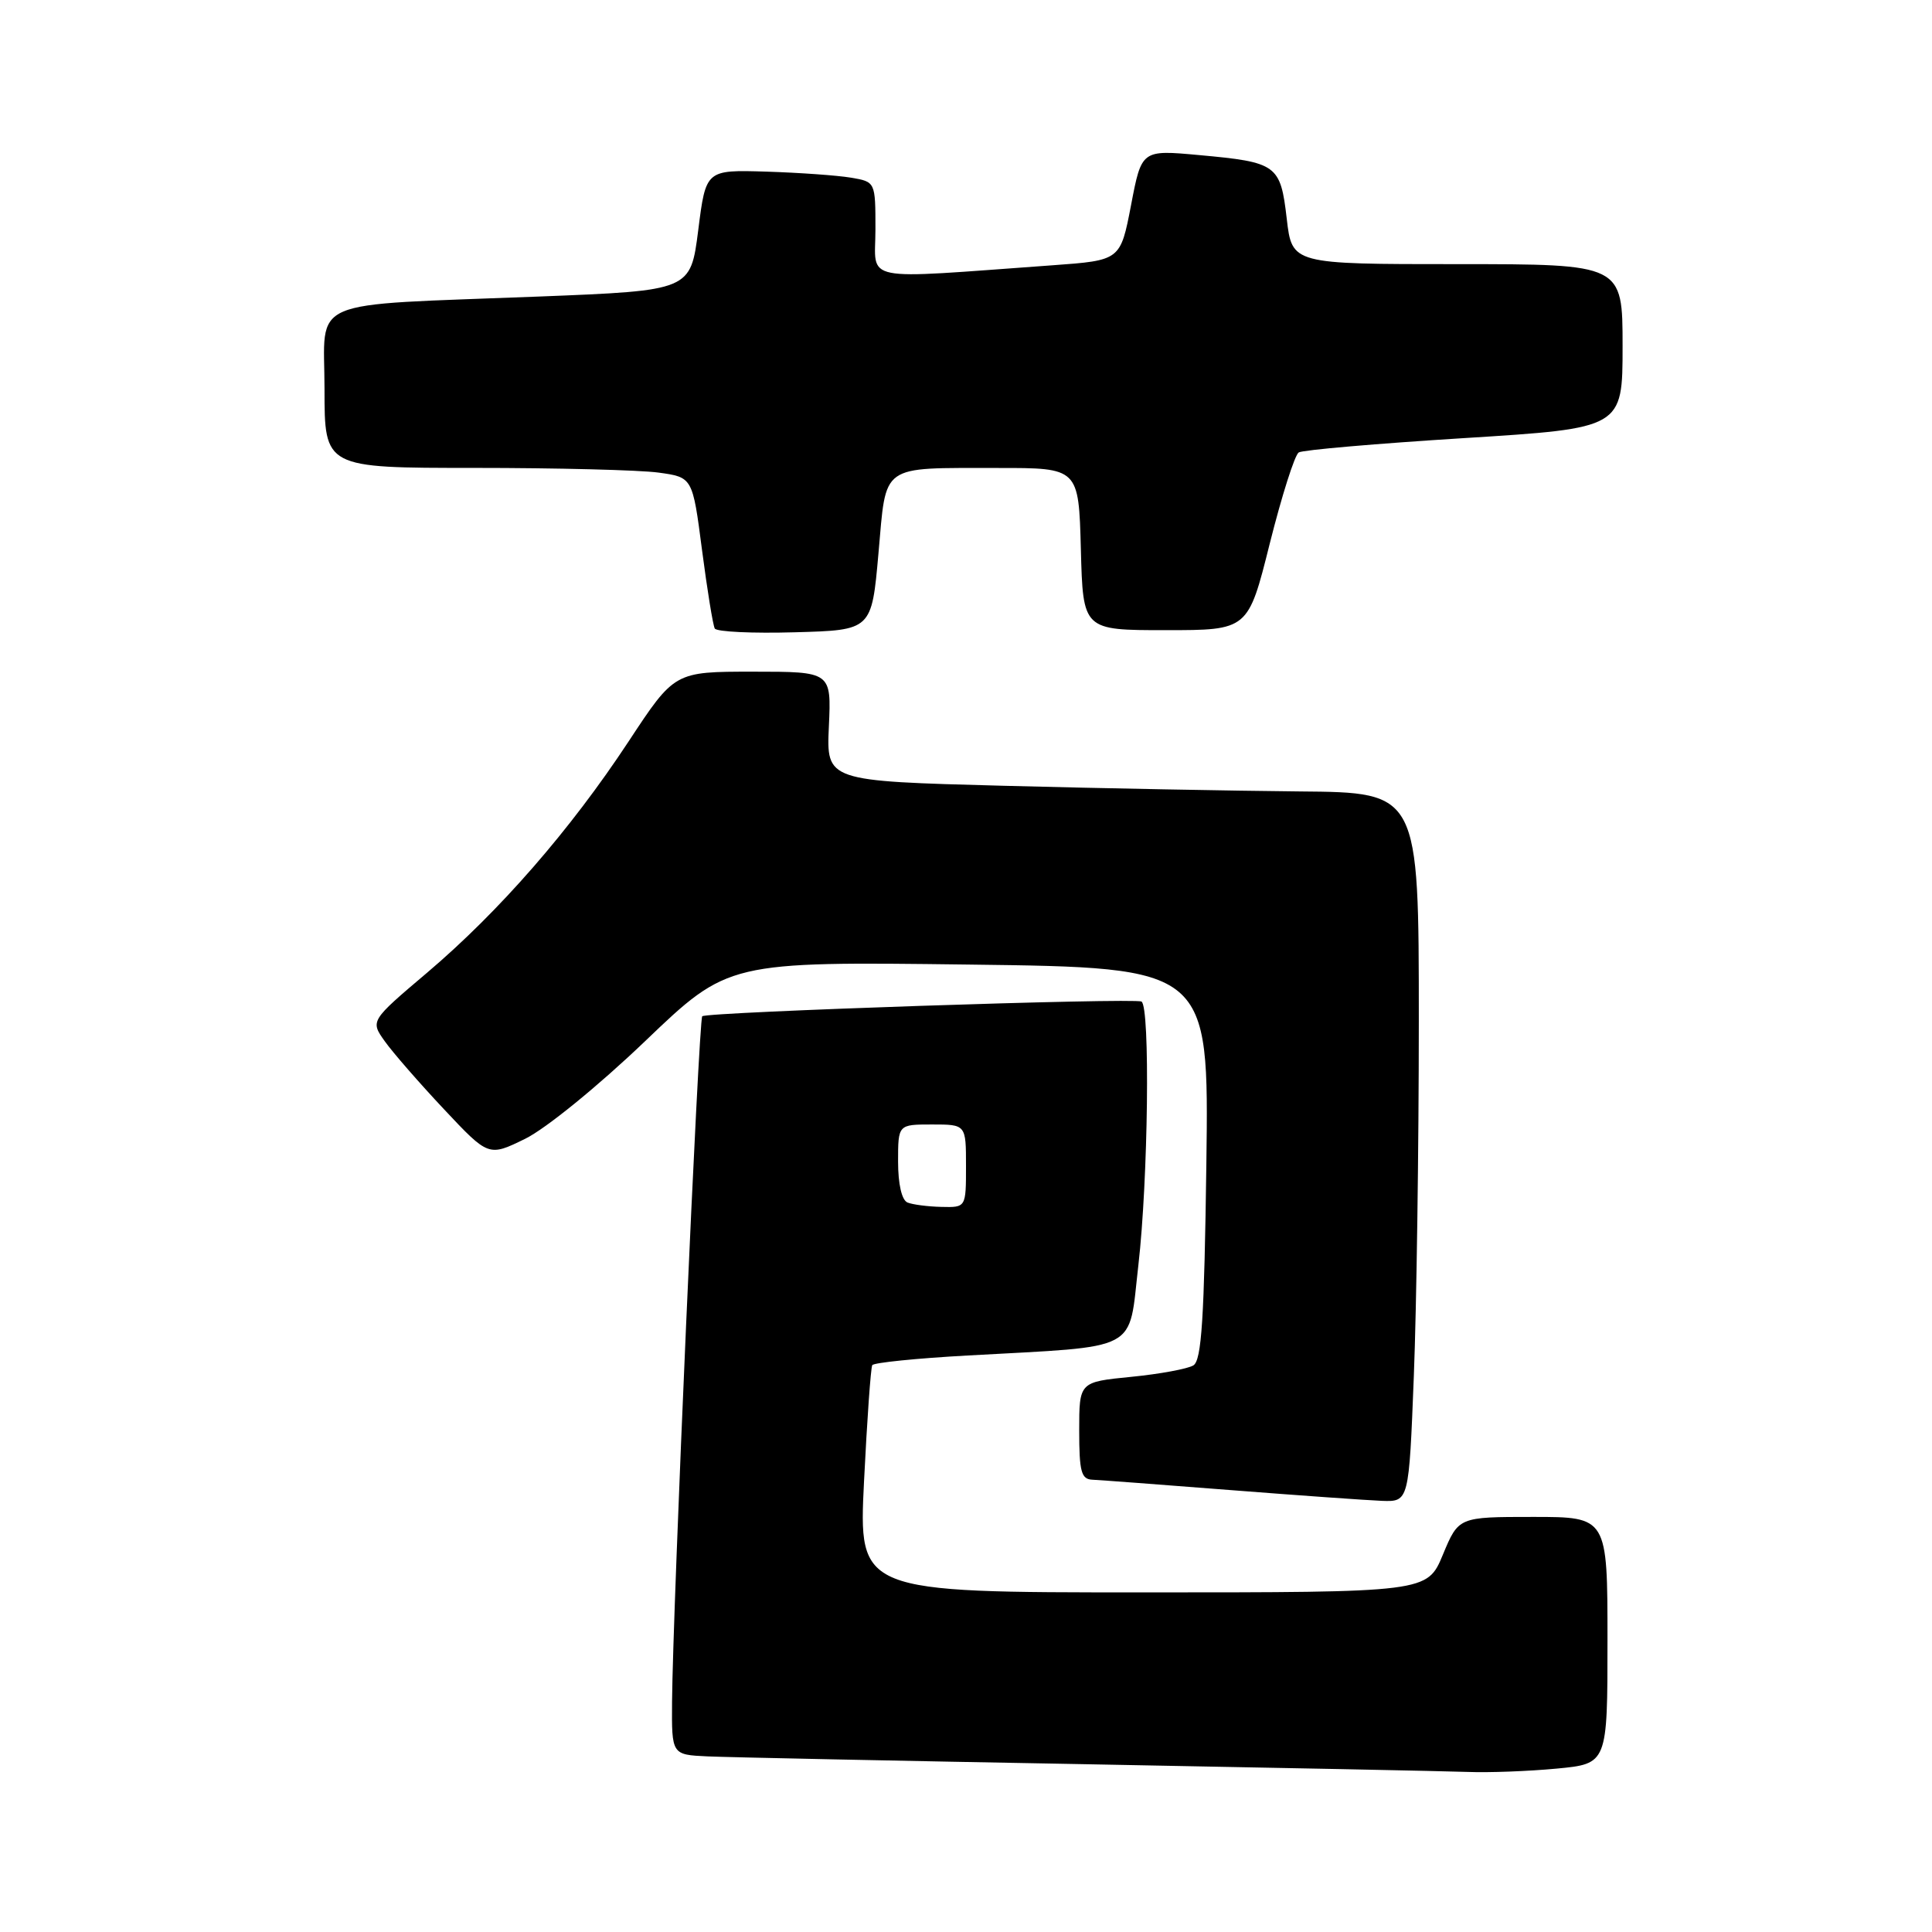 <?xml version="1.0" encoding="UTF-8" standalone="no"?>
<!DOCTYPE svg PUBLIC "-//W3C//DTD SVG 1.1//EN" "http://www.w3.org/Graphics/SVG/1.1/DTD/svg11.dtd" >
<svg xmlns="http://www.w3.org/2000/svg" xmlns:xlink="http://www.w3.org/1999/xlink" version="1.1" viewBox="0 0 256 256">
 <g >
 <path fill="currentColor"
d=" M 206.25 234.35 C 213.00 233.71 213.00 233.71 213.00 217.36 C 213.00 201.00 213.00 201.00 203.13 201.00 C 193.27 201.00 193.27 201.00 191.19 206.00 C 189.11 211.00 189.11 211.00 151.43 211.00 C 113.76 211.00 113.76 211.00 114.49 196.25 C 114.89 188.14 115.38 181.23 115.58 180.89 C 115.78 180.56 121.47 179.98 128.22 179.61 C 151.36 178.32 149.49 179.31 150.84 167.64 C 152.14 156.35 152.42 133.34 151.25 132.71 C 150.30 132.20 93.66 134.09 93.05 134.66 C 92.58 135.09 89.15 213.05 89.05 225.51 C 89.00 232.51 89.00 232.51 93.75 232.73 C 96.36 232.85 118.97 233.32 144.00 233.77 C 169.03 234.23 191.75 234.69 194.50 234.79 C 197.25 234.90 202.54 234.70 206.25 234.35 Z  M 187.34 182.34 C 187.70 173.18 188.00 152.03 188.00 135.34 C 188.00 105.00 188.00 105.00 172.25 104.87 C 163.59 104.79 145.93 104.46 133.00 104.12 C 109.50 103.50 109.50 103.50 109.83 96.25 C 110.16 89.00 110.16 89.00 99.77 89.00 C 89.38 89.00 89.38 89.00 83.29 98.25 C 75.55 110.00 66.18 120.75 56.59 128.89 C 49.06 135.27 49.06 135.27 50.99 137.98 C 52.05 139.47 55.58 143.52 58.83 146.98 C 64.74 153.27 64.74 153.27 69.60 150.89 C 72.34 149.54 79.27 143.90 85.48 137.96 C 96.50 127.41 96.50 127.41 128.35 127.81 C 160.19 128.21 160.19 128.21 159.85 154.14 C 159.57 174.73 159.22 180.25 158.13 180.92 C 157.38 181.38 153.67 182.07 149.88 182.44 C 143.00 183.12 143.00 183.12 143.00 189.56 C 143.00 195.00 143.27 196.01 144.75 196.07 C 145.71 196.11 153.93 196.73 163.00 197.44 C 172.07 198.15 181.12 198.79 183.09 198.87 C 186.69 199.00 186.69 199.00 187.34 182.34 Z  M 116.40 73.33 C 117.47 61.33 116.48 62.03 132.22 62.01 C 142.93 62.00 142.93 62.00 143.22 72.75 C 143.50 83.50 143.50 83.50 154.44 83.50 C 165.38 83.50 165.38 83.50 168.25 72.02 C 169.84 65.70 171.56 60.27 172.09 59.95 C 172.61 59.62 182.48 58.77 194.02 58.05 C 215.00 56.74 215.00 56.74 215.00 45.87 C 215.00 35.00 215.00 35.00 193.10 35.00 C 171.20 35.00 171.20 35.00 170.50 28.98 C 169.67 21.82 169.21 21.49 158.89 20.55 C 151.27 19.85 151.27 19.85 149.87 27.18 C 148.46 34.50 148.46 34.50 139.48 35.15 C 113.58 37.01 116.00 37.50 116.00 30.41 C 116.00 24.09 116.00 24.09 112.75 23.54 C 110.96 23.24 105.91 22.88 101.52 22.74 C 93.53 22.50 93.53 22.50 92.52 30.50 C 91.50 38.50 91.50 38.50 71.50 39.29 C 40.13 40.52 43.00 39.29 43.00 51.56 C 43.00 62.00 43.00 62.00 62.86 62.00 C 73.78 62.00 84.76 62.28 87.25 62.62 C 91.77 63.24 91.77 63.24 93.02 72.87 C 93.71 78.17 94.47 82.85 94.71 83.28 C 94.96 83.72 99.74 83.94 105.33 83.78 C 115.50 83.50 115.50 83.50 116.40 73.33 Z  M 120.25 159.34 C 119.49 159.03 119.00 156.91 119.00 153.92 C 119.00 149.00 119.00 149.00 123.50 149.00 C 128.00 149.00 128.00 149.00 128.00 154.50 C 128.00 160.00 128.00 160.00 124.75 159.92 C 122.96 159.88 120.94 159.62 120.25 159.34 Z "/>
</g>
</svg>